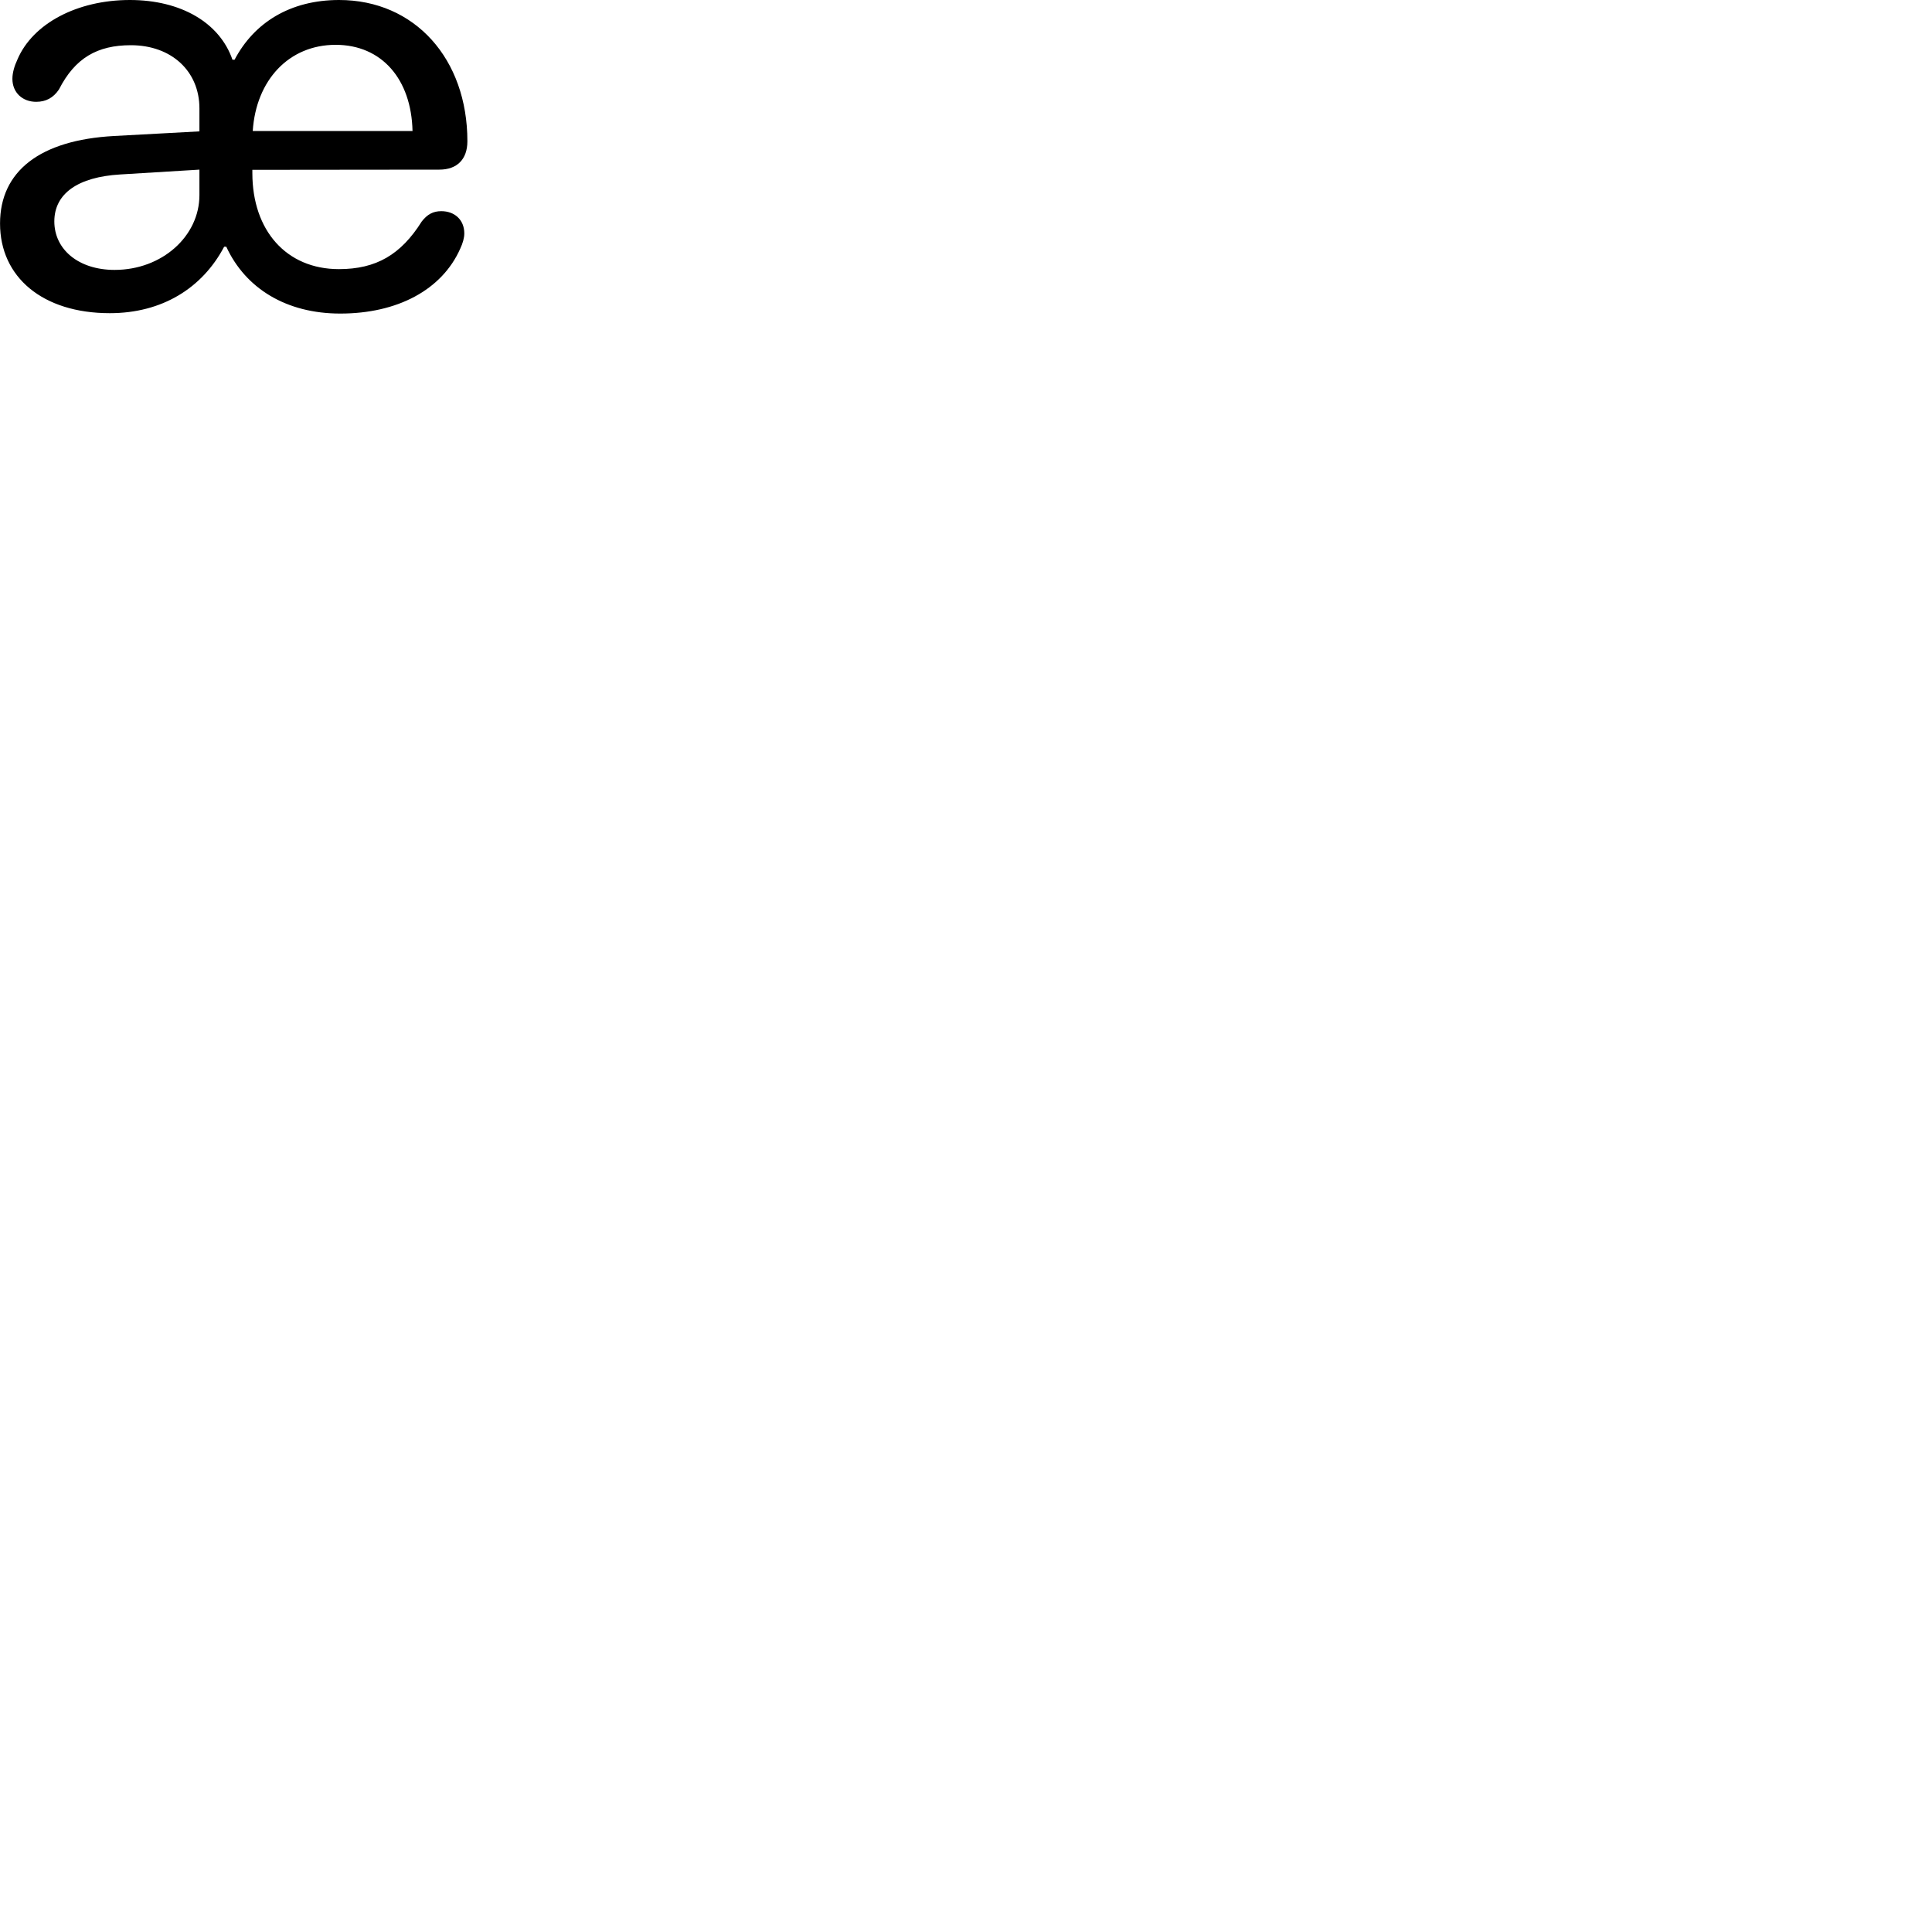 
        <svg xmlns="http://www.w3.org/2000/svg" viewBox="0 0 100 100">
            <path d="M5.682 16.21C8.392 16.21 10.472 14.91 11.602 12.77H11.712C12.712 14.94 14.832 16.23 17.612 16.23C20.562 16.23 22.872 15.01 23.822 12.87C23.952 12.59 24.032 12.32 24.032 12.08C24.032 11.38 23.532 10.93 22.842 10.93C22.422 10.93 22.122 11.09 21.832 11.46C20.752 13.18 19.472 13.93 17.542 13.93C14.822 13.93 13.062 11.93 13.062 8.96V8.79L22.742 8.78C23.662 8.78 24.192 8.24 24.192 7.31C24.192 3.05 21.472 0 17.552 0C15.022 0 13.152 1.17 12.142 3.09H12.032C11.372 1.18 9.372 0 6.722 0C3.992 0 1.692 1.22 0.902 3.08C0.742 3.42 0.642 3.77 0.642 4.08C0.642 4.79 1.162 5.27 1.872 5.27C2.382 5.27 2.762 5.06 3.052 4.63C3.882 3 5.042 2.34 6.772 2.34C8.882 2.34 10.322 3.69 10.322 5.61V6.8L5.892 7.04C2.072 7.25 0.002 8.86 0.002 11.57C0.002 14.34 2.202 16.21 5.682 16.21ZM13.082 6.78C13.252 4.15 14.952 2.32 17.372 2.32C19.762 2.32 21.292 4.1 21.352 6.78ZM5.932 13.97C4.062 13.97 2.812 12.91 2.812 11.46C2.812 10.02 4.032 9.16 6.222 9.03L10.322 8.78V10.1C10.322 12.22 8.392 13.97 5.932 13.97Z" />
        </svg>
    